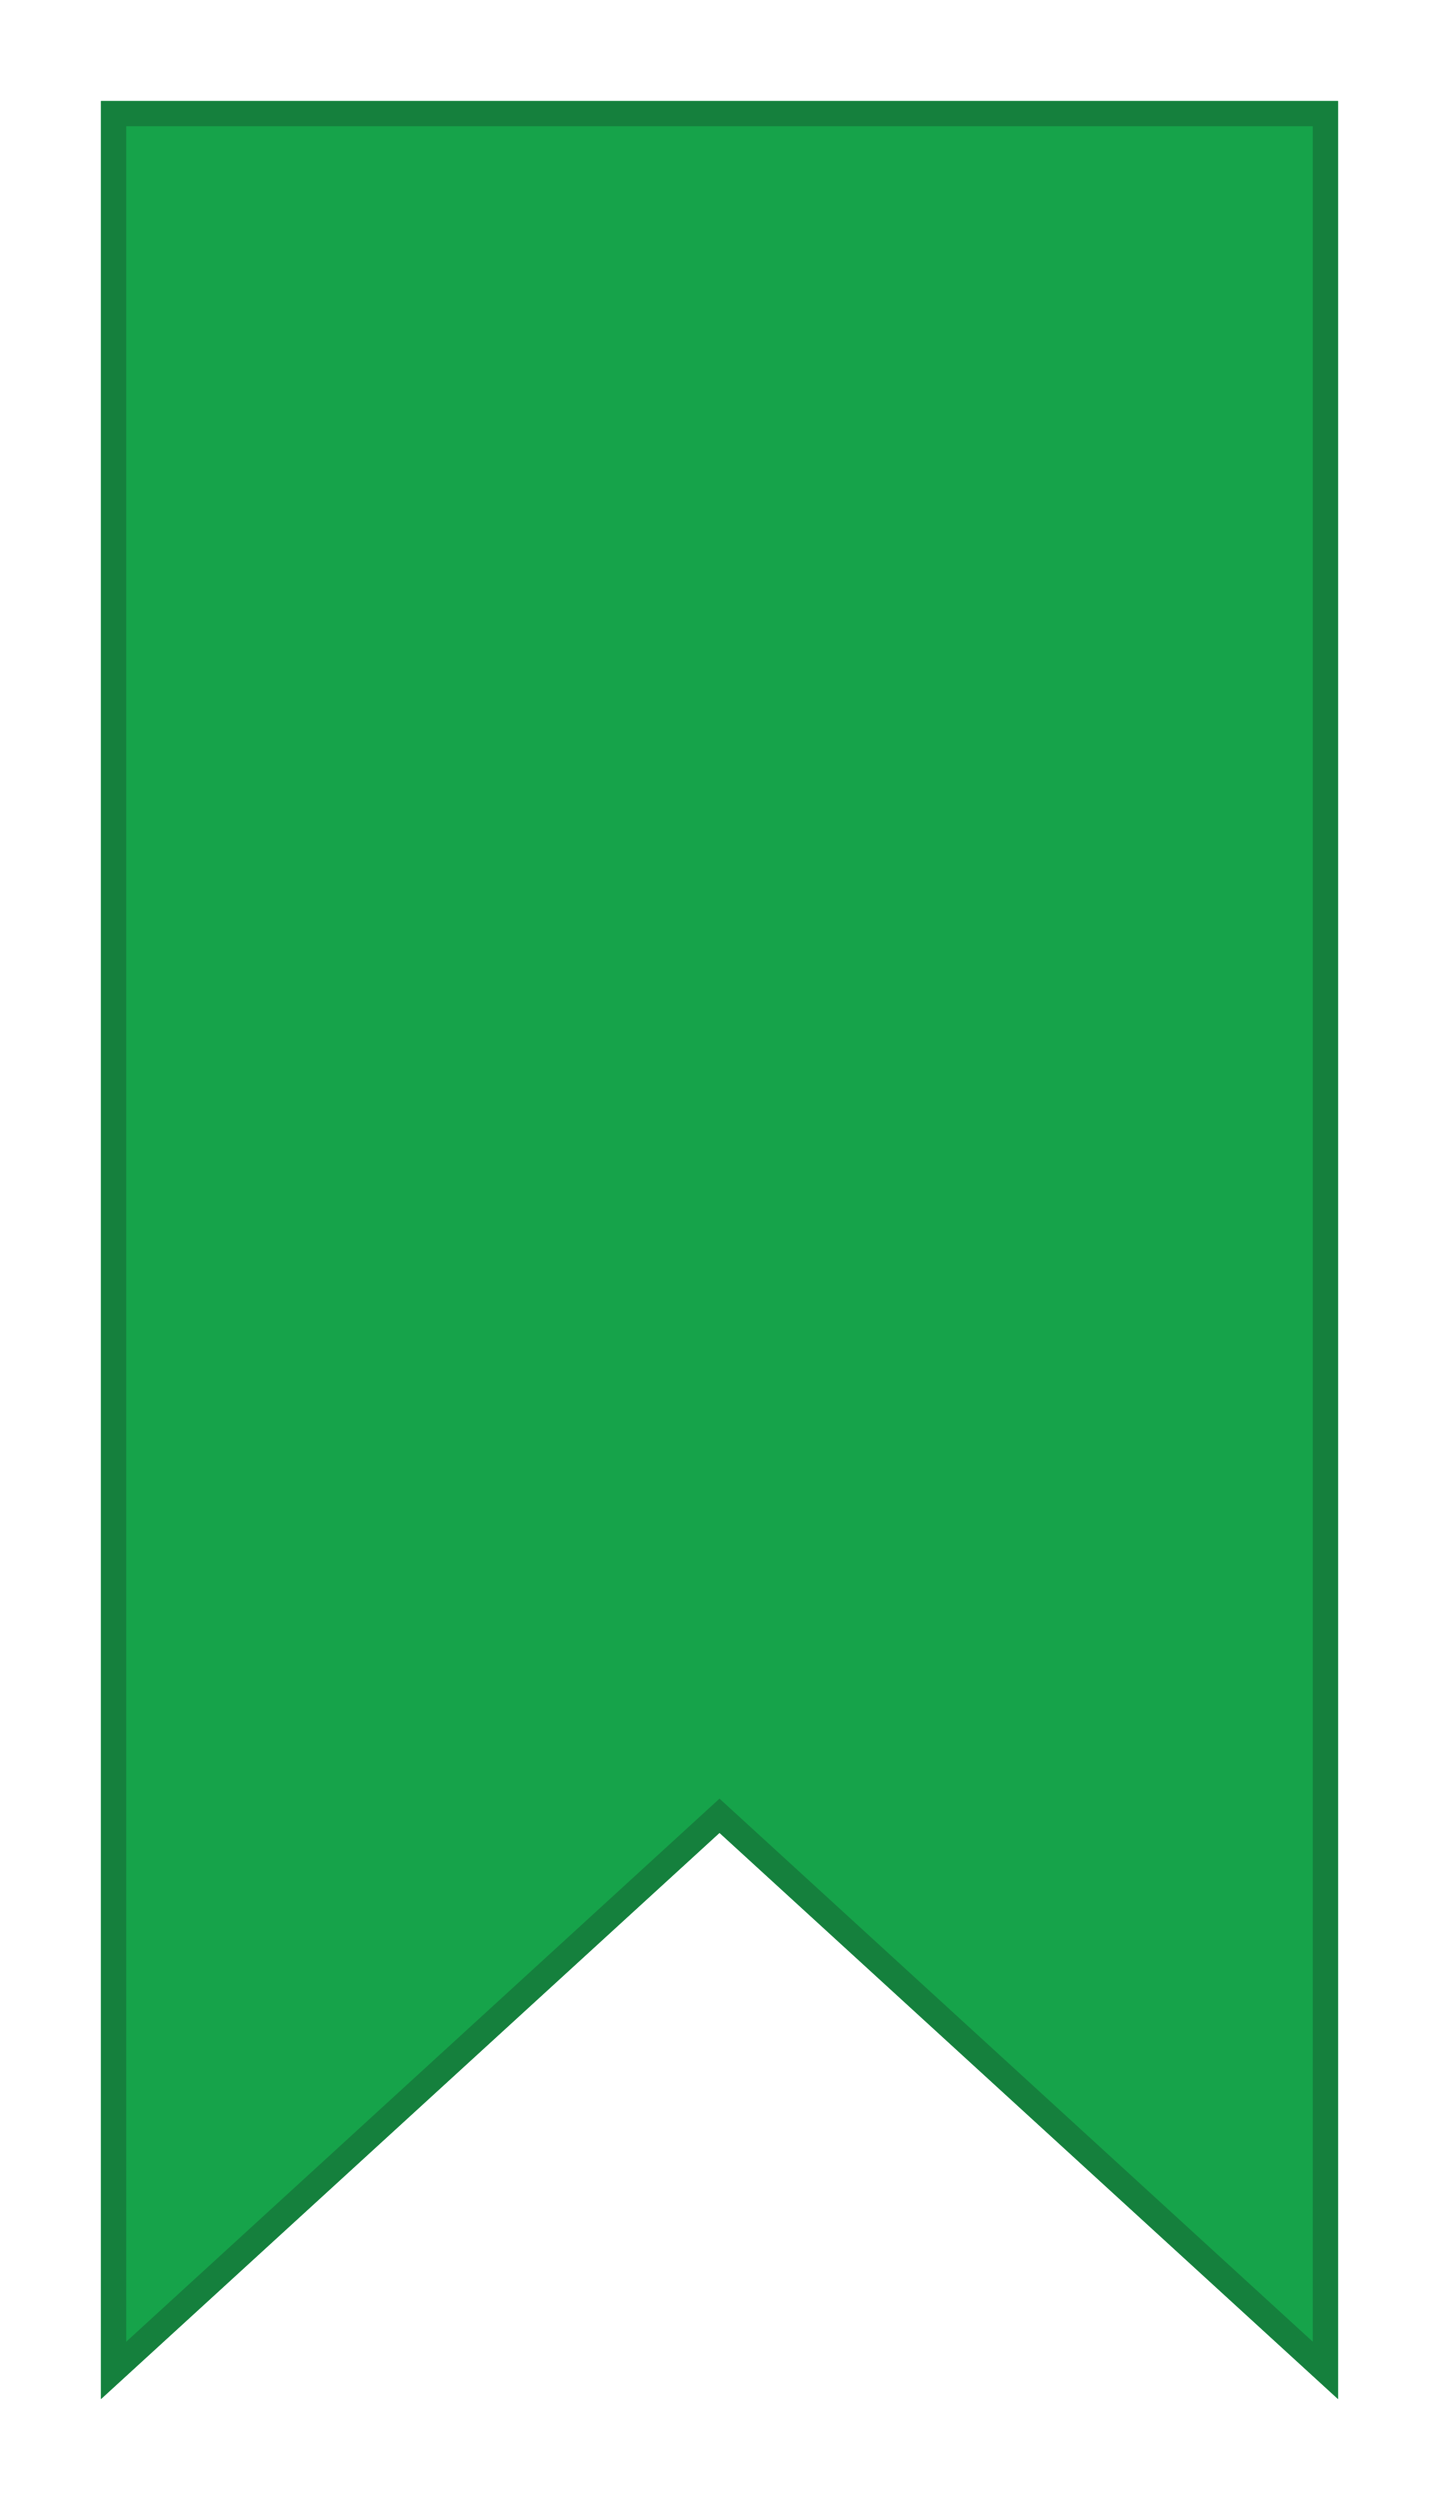 <svg width="57" height="99" viewBox="0 0 57 99" fill="none" xmlns="http://www.w3.org/2000/svg">
<g filter="url(#filter0_d_5_2)">
<path d="M53 91V0H4V91L28.5 68.58L53 91Z" fill="#16A34A"/>
<path d="M28.162 68.211L4.5 89.865V0.5H52.5V89.865L28.838 68.211L28.5 67.902L28.162 68.211Z" stroke="#15803D"/>
</g>
<defs>
<filter id="filter0_d_5_2" x="0" y="0" width="57" height="99" filterUnits="userSpaceOnUse" color-interpolation-filters="sRGB">
<feFlood flood-opacity="0" result="BackgroundImageFix"/>
<feColorMatrix in="SourceAlpha" type="matrix" values="0 0 0 0 0 0 0 0 0 0 0 0 0 0 0 0 0 0 127 0" result="hardAlpha"/>
<feOffset dy="4"/>
<feGaussianBlur stdDeviation="2"/>
<feComposite in2="hardAlpha" operator="out"/>
<feColorMatrix type="matrix" values="0 0 0 0 0 0 0 0 0 0 0 0 0 0 0 0 0 0 0.25 0"/>
<feBlend mode="normal" in2="BackgroundImageFix" result="effect1_dropShadow_5_2"/>
<feBlend mode="normal" in="SourceGraphic" in2="effect1_dropShadow_5_2" result="shape"/>
</filter>
</defs>
</svg>
